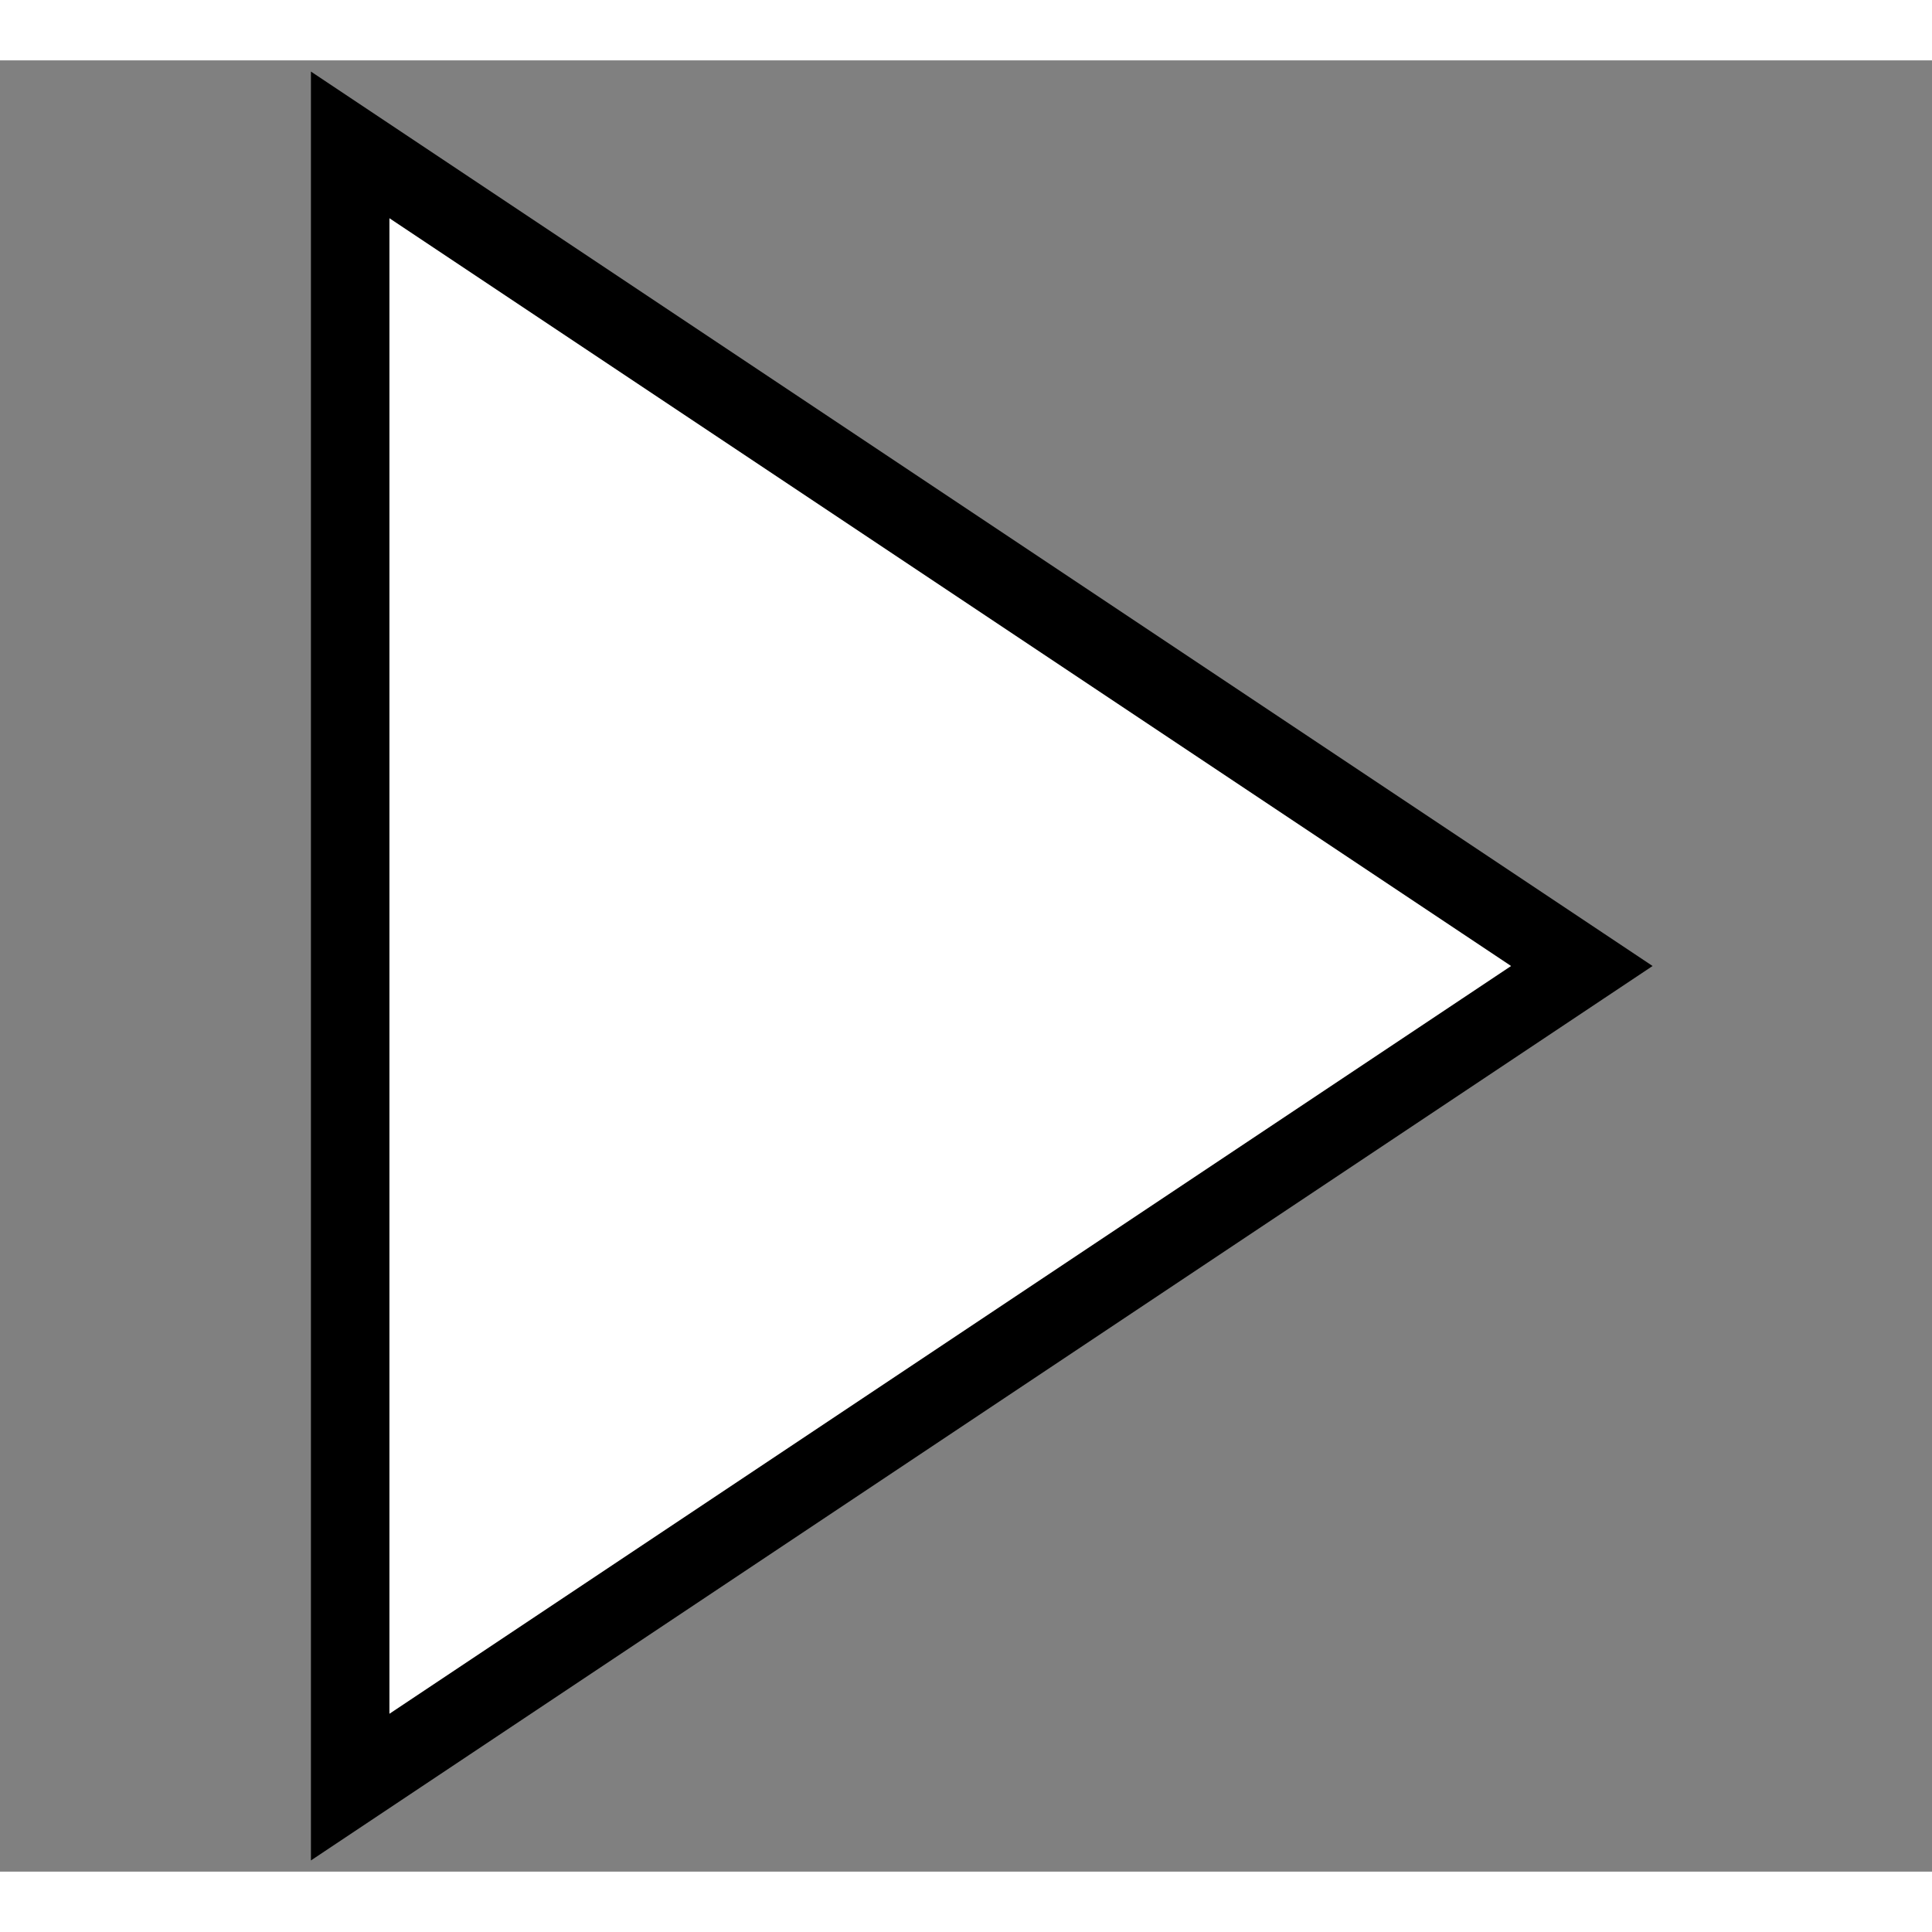<svg width="48" height="48" viewBox="0 0 32 30" xmlns="http://www.w3.org/2000/svg" style="display: block; position: relative; overflow: hidden; pointer-events: none;">
  <rect x="0" y="0" width="32" height="30" fill="#808080" stroke="none"/>
  <path d="M 5.8 1.4 L 26.2 15 L 5.8 28.6 Z" fill="rgb(255, 255, 255)" stroke="rgb(0, 0, 0)" stroke-width="1.3" stroke-miterlimit="10"/>
</svg>
